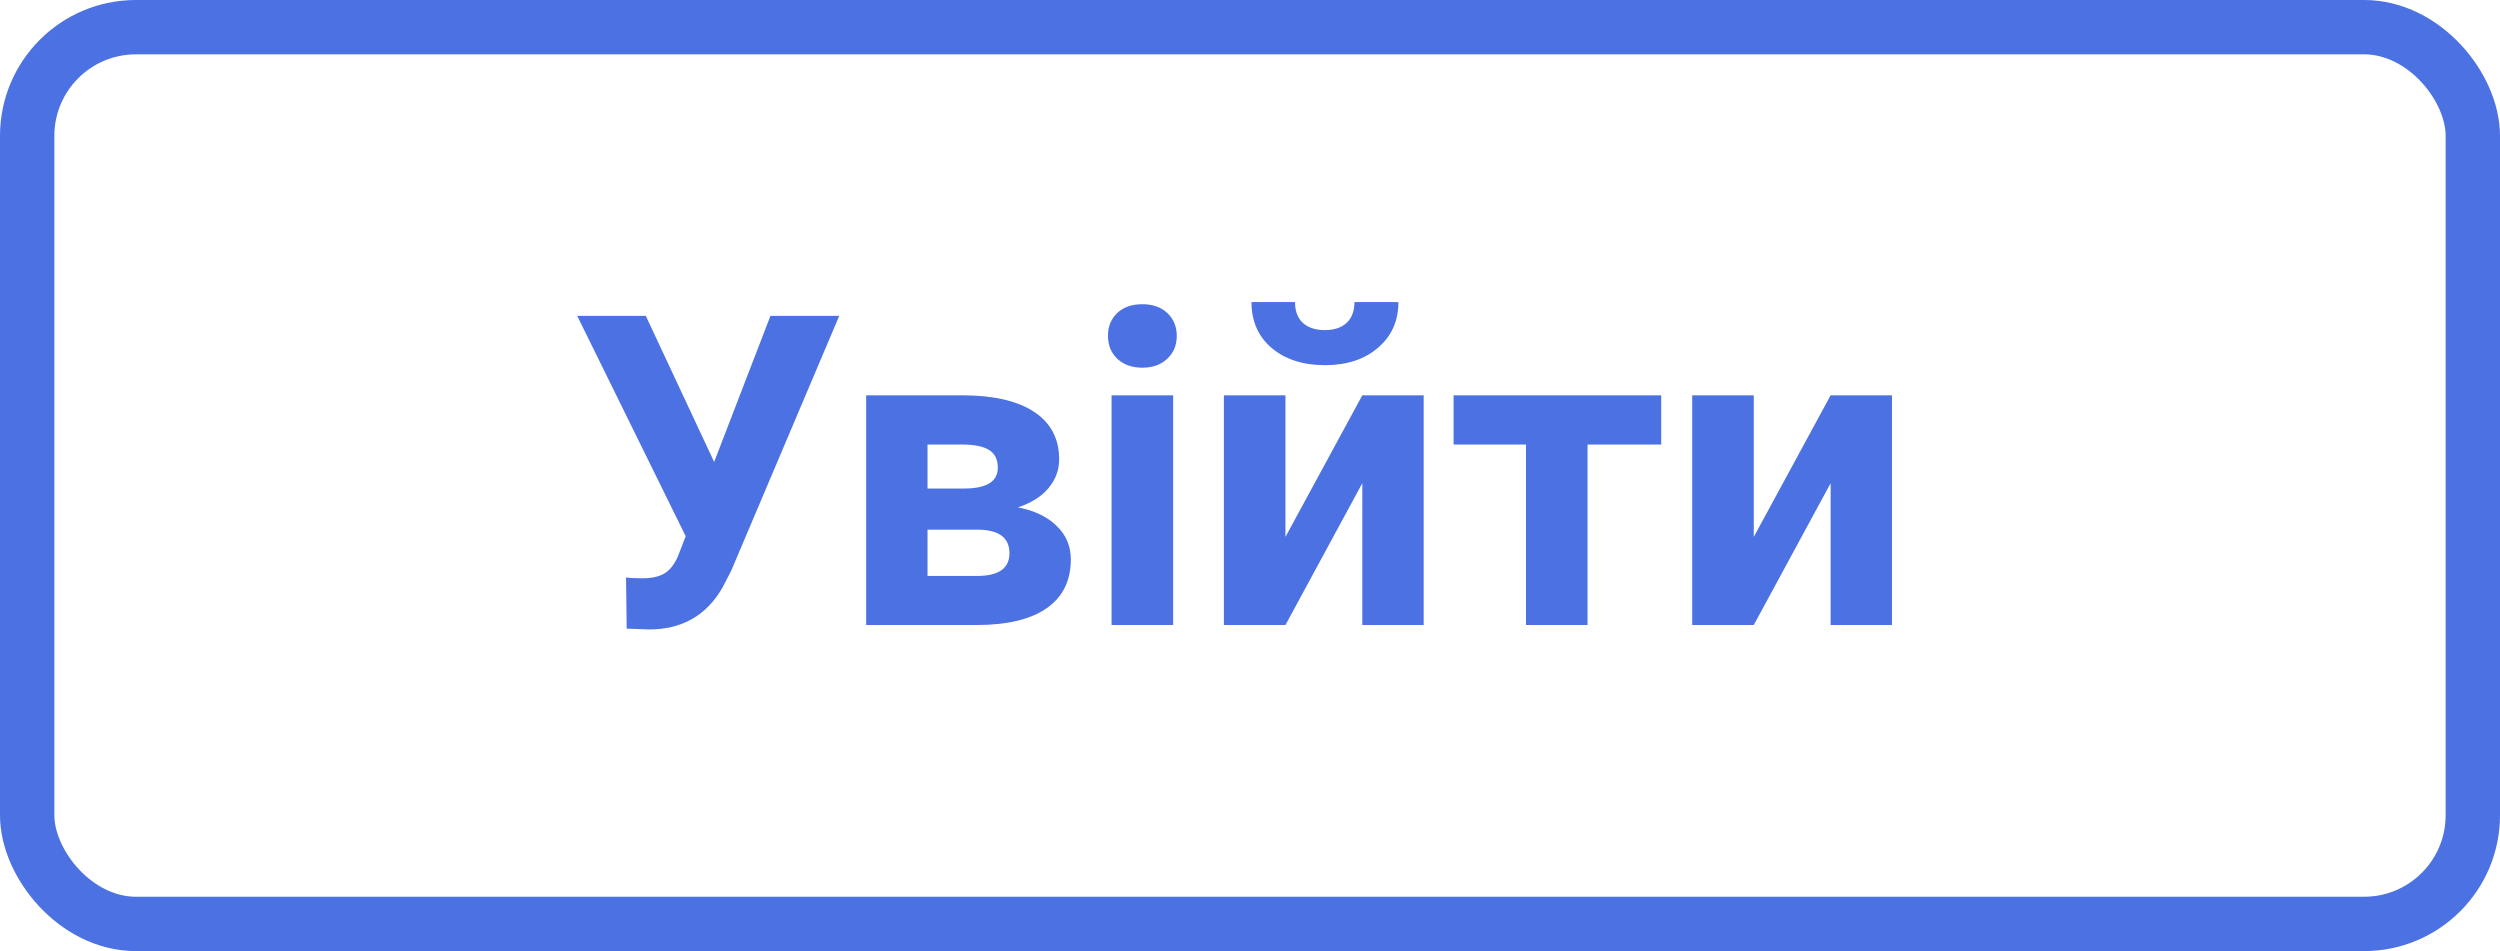 <svg width="92" height="35" viewBox="0 0 92 35" fill="none" xmlns="http://www.w3.org/2000/svg">
<path d="M26.281 17L28.352 11.625H30.883L26.906 21.008L26.586 21.625C25.997 22.651 25.096 23.164 23.883 23.164L23.062 23.133L23.039 21.25C23.164 21.271 23.367 21.281 23.648 21.281C23.977 21.281 24.24 21.224 24.438 21.109C24.641 20.995 24.81 20.784 24.945 20.477L25.234 19.734L21.242 11.625H23.766L26.281 17ZM31.875 23V14.547H35.406C36.557 14.547 37.44 14.75 38.055 15.156C38.669 15.562 38.977 16.146 38.977 16.906C38.977 17.297 38.846 17.648 38.586 17.961C38.331 18.268 37.956 18.505 37.461 18.672C38.065 18.787 38.539 19.013 38.883 19.352C39.232 19.685 39.406 20.096 39.406 20.586C39.406 21.372 39.109 21.971 38.516 22.383C37.927 22.794 37.07 23 35.945 23H31.875ZM34.133 19.492V21.195H35.953C36.75 21.195 37.148 20.917 37.148 20.359C37.148 19.792 36.768 19.503 36.008 19.492H34.133ZM34.133 17.977H35.531C36.323 17.966 36.719 17.711 36.719 17.211C36.719 16.904 36.609 16.685 36.391 16.555C36.177 16.424 35.849 16.359 35.406 16.359H34.133V17.977ZM43.172 23H40.906V14.547H43.172V23ZM40.773 12.359C40.773 12.021 40.885 11.742 41.109 11.523C41.339 11.305 41.648 11.195 42.039 11.195C42.425 11.195 42.732 11.305 42.961 11.523C43.19 11.742 43.305 12.021 43.305 12.359C43.305 12.703 43.188 12.984 42.953 13.203C42.724 13.422 42.419 13.531 42.039 13.531C41.659 13.531 41.352 13.422 41.117 13.203C40.888 12.984 40.773 12.703 40.773 12.359ZM50.133 14.547H52.391V23H50.133V17.781L47.305 23H45.039V14.547H47.305V19.758L50.133 14.547ZM51.461 11.117C51.461 11.81 51.211 12.37 50.711 12.797C50.216 13.224 49.565 13.438 48.758 13.438C47.95 13.438 47.297 13.227 46.797 12.805C46.302 12.383 46.055 11.82 46.055 11.117H47.656C47.656 11.445 47.753 11.7 47.945 11.883C48.143 12.06 48.414 12.148 48.758 12.148C49.096 12.148 49.362 12.06 49.555 11.883C49.747 11.7 49.844 11.445 49.844 11.117H51.461ZM61.133 16.359H58.422V23H56.156V16.359H53.492V14.547H61.133V16.359ZM67.367 14.547H69.625V23H67.367V17.781L64.539 23H62.273V14.547H64.539V19.758L67.367 14.547Z" fill="#4B71E2"/>
<rect x="1" y="1" width="90" height="33" rx="4" stroke="#4B71E2" stroke-width="2"/>
</svg>
